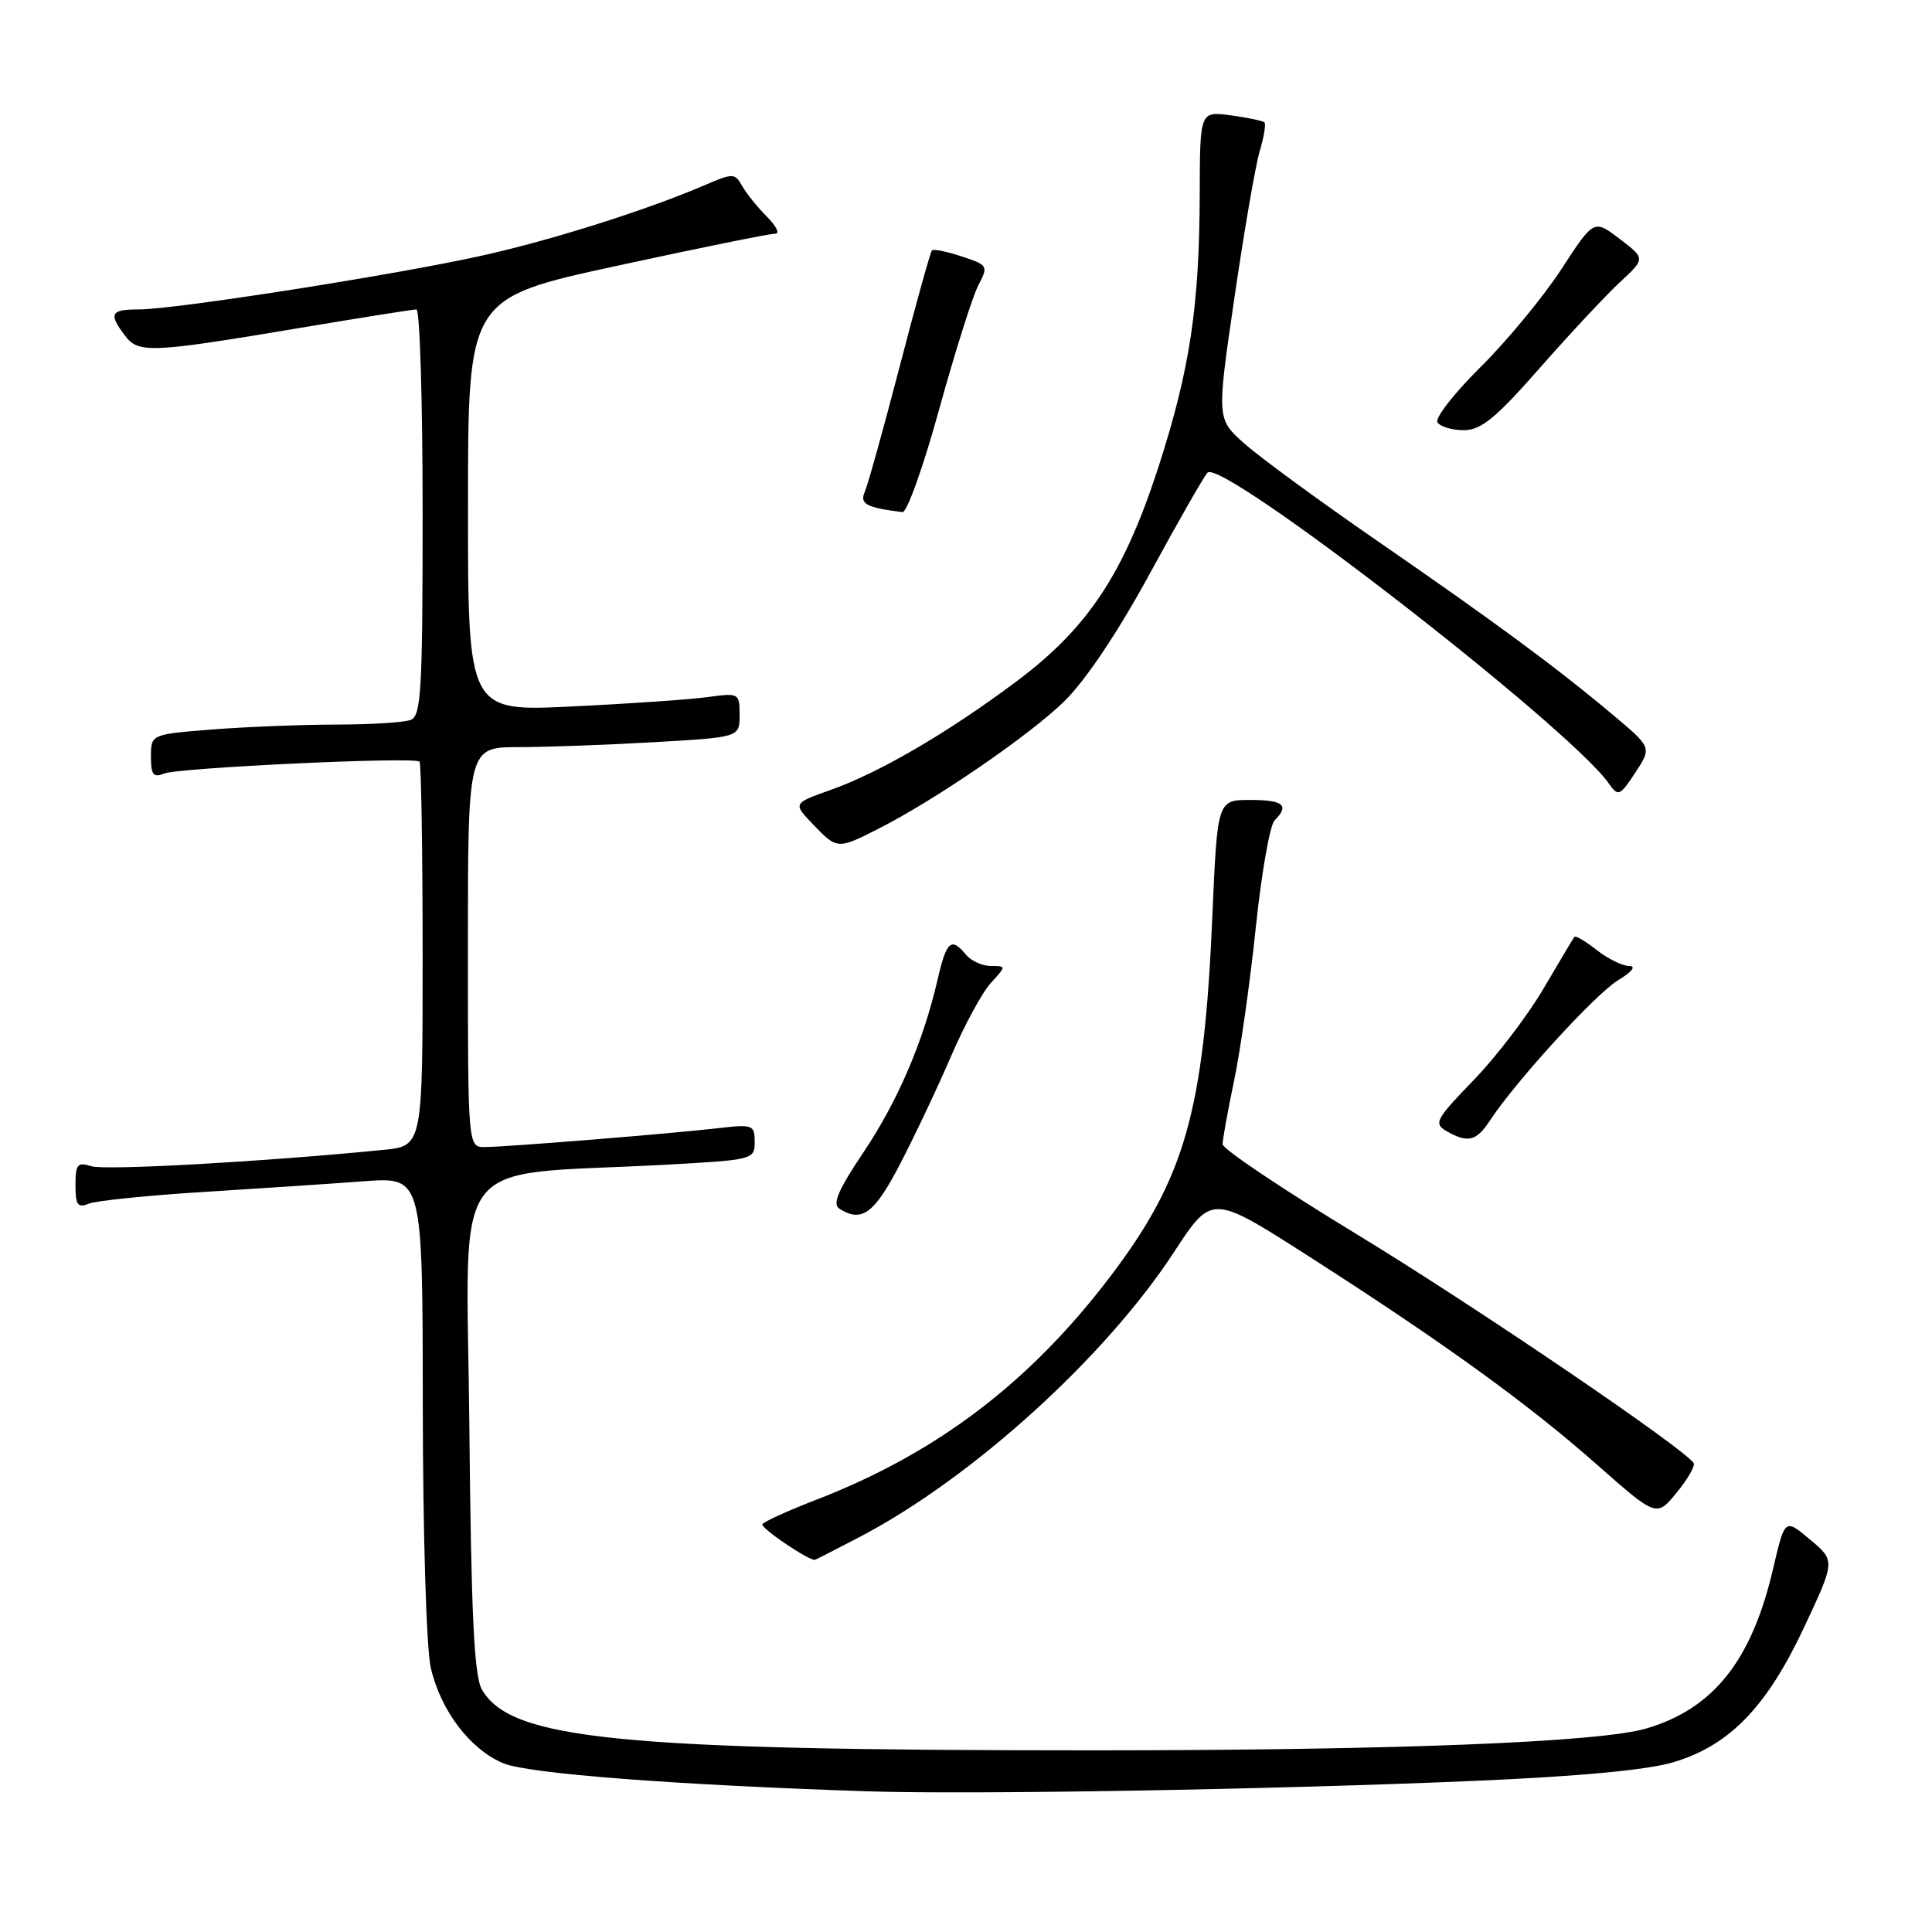 <?xml version="1.0" encoding="UTF-8" standalone="no"?>
<!DOCTYPE svg PUBLIC "-//W3C//DTD SVG 1.1//EN" "http://www.w3.org/Graphics/SVG/1.1/DTD/svg11.dtd" >
<svg xmlns="http://www.w3.org/2000/svg" xmlns:xlink="http://www.w3.org/1999/xlink" version="1.1" viewBox="0 0 256 256">
 <g >
 <path fill="currentColor"
d=" M 195.50 235.97 C 209.28 235.38 218.30 234.53 221.75 233.50 C 229.19 231.27 234.11 226.18 239.08 215.57 C 243.19 206.80 243.19 206.80 239.84 204.00 C 236.50 201.19 236.50 201.19 234.94 207.89 C 232.10 220.05 227.03 226.43 218.12 229.04 C 211.89 230.86 184.95 231.92 145.00 231.93 C 81.85 231.93 67.64 230.51 63.84 223.84 C 62.82 222.05 62.43 213.79 62.19 188.90 C 61.84 152.08 58.98 155.90 88.04 154.34 C 99.79 153.70 100.00 153.65 100.00 151.31 C 100.00 149.06 99.74 148.96 95.25 149.48 C 88.99 150.21 67.12 151.98 64.25 151.99 C 62.00 152.00 62.00 152.00 62.00 125.50 C 62.00 99.00 62.00 99.00 68.75 99.00 C 72.46 98.99 80.56 98.70 86.75 98.34 C 98.00 97.69 98.00 97.69 98.00 94.74 C 98.00 91.84 97.92 91.80 93.75 92.37 C 91.41 92.69 83.31 93.25 75.75 93.61 C 62.00 94.28 62.00 94.28 62.01 66.89 C 62.02 39.50 62.02 39.50 81.76 35.22 C 92.62 32.86 102.04 30.95 102.70 30.97 C 103.37 30.99 102.88 29.97 101.63 28.72 C 100.37 27.46 98.89 25.62 98.33 24.63 C 97.38 22.93 97.13 22.92 93.41 24.52 C 85.77 27.81 73.21 31.79 63.92 33.86 C 52.64 36.38 23.21 41.00 18.41 41.00 C 14.64 41.00 14.35 41.55 16.56 44.47 C 18.35 46.85 19.92 46.78 39.93 43.42 C 47.86 42.09 54.73 41.00 55.18 41.00 C 55.63 41.00 56.00 53.10 56.00 67.89 C 56.00 91.49 55.81 94.86 54.42 95.39 C 53.55 95.73 49.16 96.00 44.67 96.01 C 40.18 96.01 32.79 96.30 28.25 96.65 C 20.00 97.30 20.00 97.30 20.00 100.26 C 20.00 102.68 20.32 103.08 21.75 102.50 C 23.68 101.72 54.92 100.25 55.59 100.92 C 55.81 101.15 56.00 112.70 56.00 126.59 C 56.00 151.86 56.00 151.86 50.75 152.37 C 34.78 153.95 13.93 155.11 12.10 154.53 C 10.27 153.95 10.00 154.27 10.00 157.04 C 10.00 159.67 10.30 160.09 11.75 159.50 C 12.71 159.10 19.57 158.40 27.00 157.94 C 34.42 157.48 43.99 156.84 48.25 156.52 C 56.00 155.95 56.00 155.95 56.02 186.23 C 56.04 203.38 56.50 218.44 57.08 220.98 C 58.39 226.67 62.29 231.81 66.71 233.65 C 70.00 235.02 89.49 236.52 115.00 237.36 C 128.66 237.81 168.91 237.12 195.50 235.97 Z  M 114.00 203.61 C 128.87 195.81 146.48 179.83 155.59 165.87 C 160.57 158.25 160.57 158.25 173.27 166.37 C 191.23 177.88 202.27 185.85 211.50 193.98 C 219.50 201.04 219.50 201.04 222.16 197.79 C 223.63 196.00 224.64 194.23 224.42 193.87 C 223.24 191.96 195.25 172.95 179.75 163.53 C 169.99 157.60 162.00 152.24 162.00 151.62 C 162.00 151.01 162.68 147.22 163.52 143.22 C 164.36 139.22 165.65 130.07 166.40 122.89 C 167.15 115.71 168.27 109.33 168.88 108.72 C 170.90 106.70 170.07 106.00 165.66 106.00 C 161.31 106.00 161.31 106.00 160.64 121.47 C 159.53 147.24 157.03 156.07 147.15 169.10 C 136.49 183.16 124.17 192.52 108.25 198.69 C 104.26 200.23 101.01 201.72 101.01 202.00 C 101.03 202.67 107.37 206.92 108.00 206.68 C 108.28 206.57 110.97 205.19 114.00 203.61 Z  M 119.26 154.25 C 121.19 150.54 124.23 144.12 126.00 140.00 C 127.77 135.88 130.15 131.49 131.29 130.25 C 133.35 128.00 133.35 128.00 131.30 128.00 C 130.17 128.00 128.68 127.33 128.00 126.50 C 126.04 124.13 125.42 124.67 124.24 129.78 C 122.33 138.06 118.96 145.91 114.38 152.74 C 111.06 157.68 110.27 159.55 111.22 160.16 C 114.19 162.04 115.84 160.83 119.26 154.25 Z  M 197.41 148.50 C 200.80 143.32 211.37 131.75 214.37 129.91 C 216.24 128.78 216.85 128.01 215.88 128.00 C 215.00 128.00 213.06 127.05 211.58 125.89 C 210.10 124.72 208.77 123.94 208.61 124.14 C 208.46 124.34 206.62 127.42 204.52 131.00 C 202.43 134.57 198.25 140.04 195.25 143.14 C 190.26 148.29 189.94 148.87 191.64 149.86 C 194.47 151.50 195.62 151.23 197.41 148.50 Z  M 116.29 109.87 C 123.79 106.09 136.39 97.46 141.03 92.92 C 143.84 90.17 148.13 83.77 152.36 76.00 C 156.10 69.12 159.54 63.11 160.00 62.63 C 161.88 60.67 207.80 96.23 213.16 103.79 C 214.43 105.59 214.61 105.52 216.69 102.37 C 218.88 99.05 218.88 99.05 213.69 94.70 C 206.11 88.34 198.24 82.54 182.50 71.67 C 174.80 66.36 166.86 60.54 164.86 58.75 C 161.22 55.50 161.22 55.50 163.56 39.50 C 164.84 30.70 166.35 21.95 166.91 20.05 C 167.48 18.15 167.76 16.43 167.55 16.22 C 167.34 16.01 165.33 15.59 163.08 15.28 C 159.00 14.74 159.00 14.74 158.97 25.62 C 158.93 40.64 157.67 48.95 153.52 61.82 C 148.92 76.02 144.18 83.19 134.70 90.28 C 125.66 97.05 116.55 102.37 110.07 104.67 C 105.06 106.45 105.06 106.45 107.72 109.22 C 110.91 112.55 110.97 112.56 116.29 109.87 Z  M 124.44 54.25 C 126.53 46.69 128.86 39.30 129.62 37.83 C 130.98 35.23 130.92 35.13 127.44 33.98 C 125.48 33.33 123.70 32.97 123.49 33.18 C 123.28 33.38 121.36 40.29 119.22 48.53 C 117.08 56.76 114.99 64.25 114.59 65.17 C 113.88 66.77 114.78 67.26 119.58 67.86 C 120.17 67.94 122.36 61.81 124.44 54.25 Z  M 204.04 48.75 C 208.03 44.21 212.81 39.10 214.66 37.38 C 218.03 34.26 218.03 34.26 214.62 31.66 C 211.20 29.05 211.20 29.05 206.88 35.68 C 204.50 39.33 199.70 45.15 196.20 48.62 C 192.70 52.08 190.12 55.39 190.47 55.96 C 190.83 56.53 192.39 57.00 193.95 57.00 C 196.25 57.00 198.16 55.44 204.04 48.75 Z "/>
</g>
</svg>